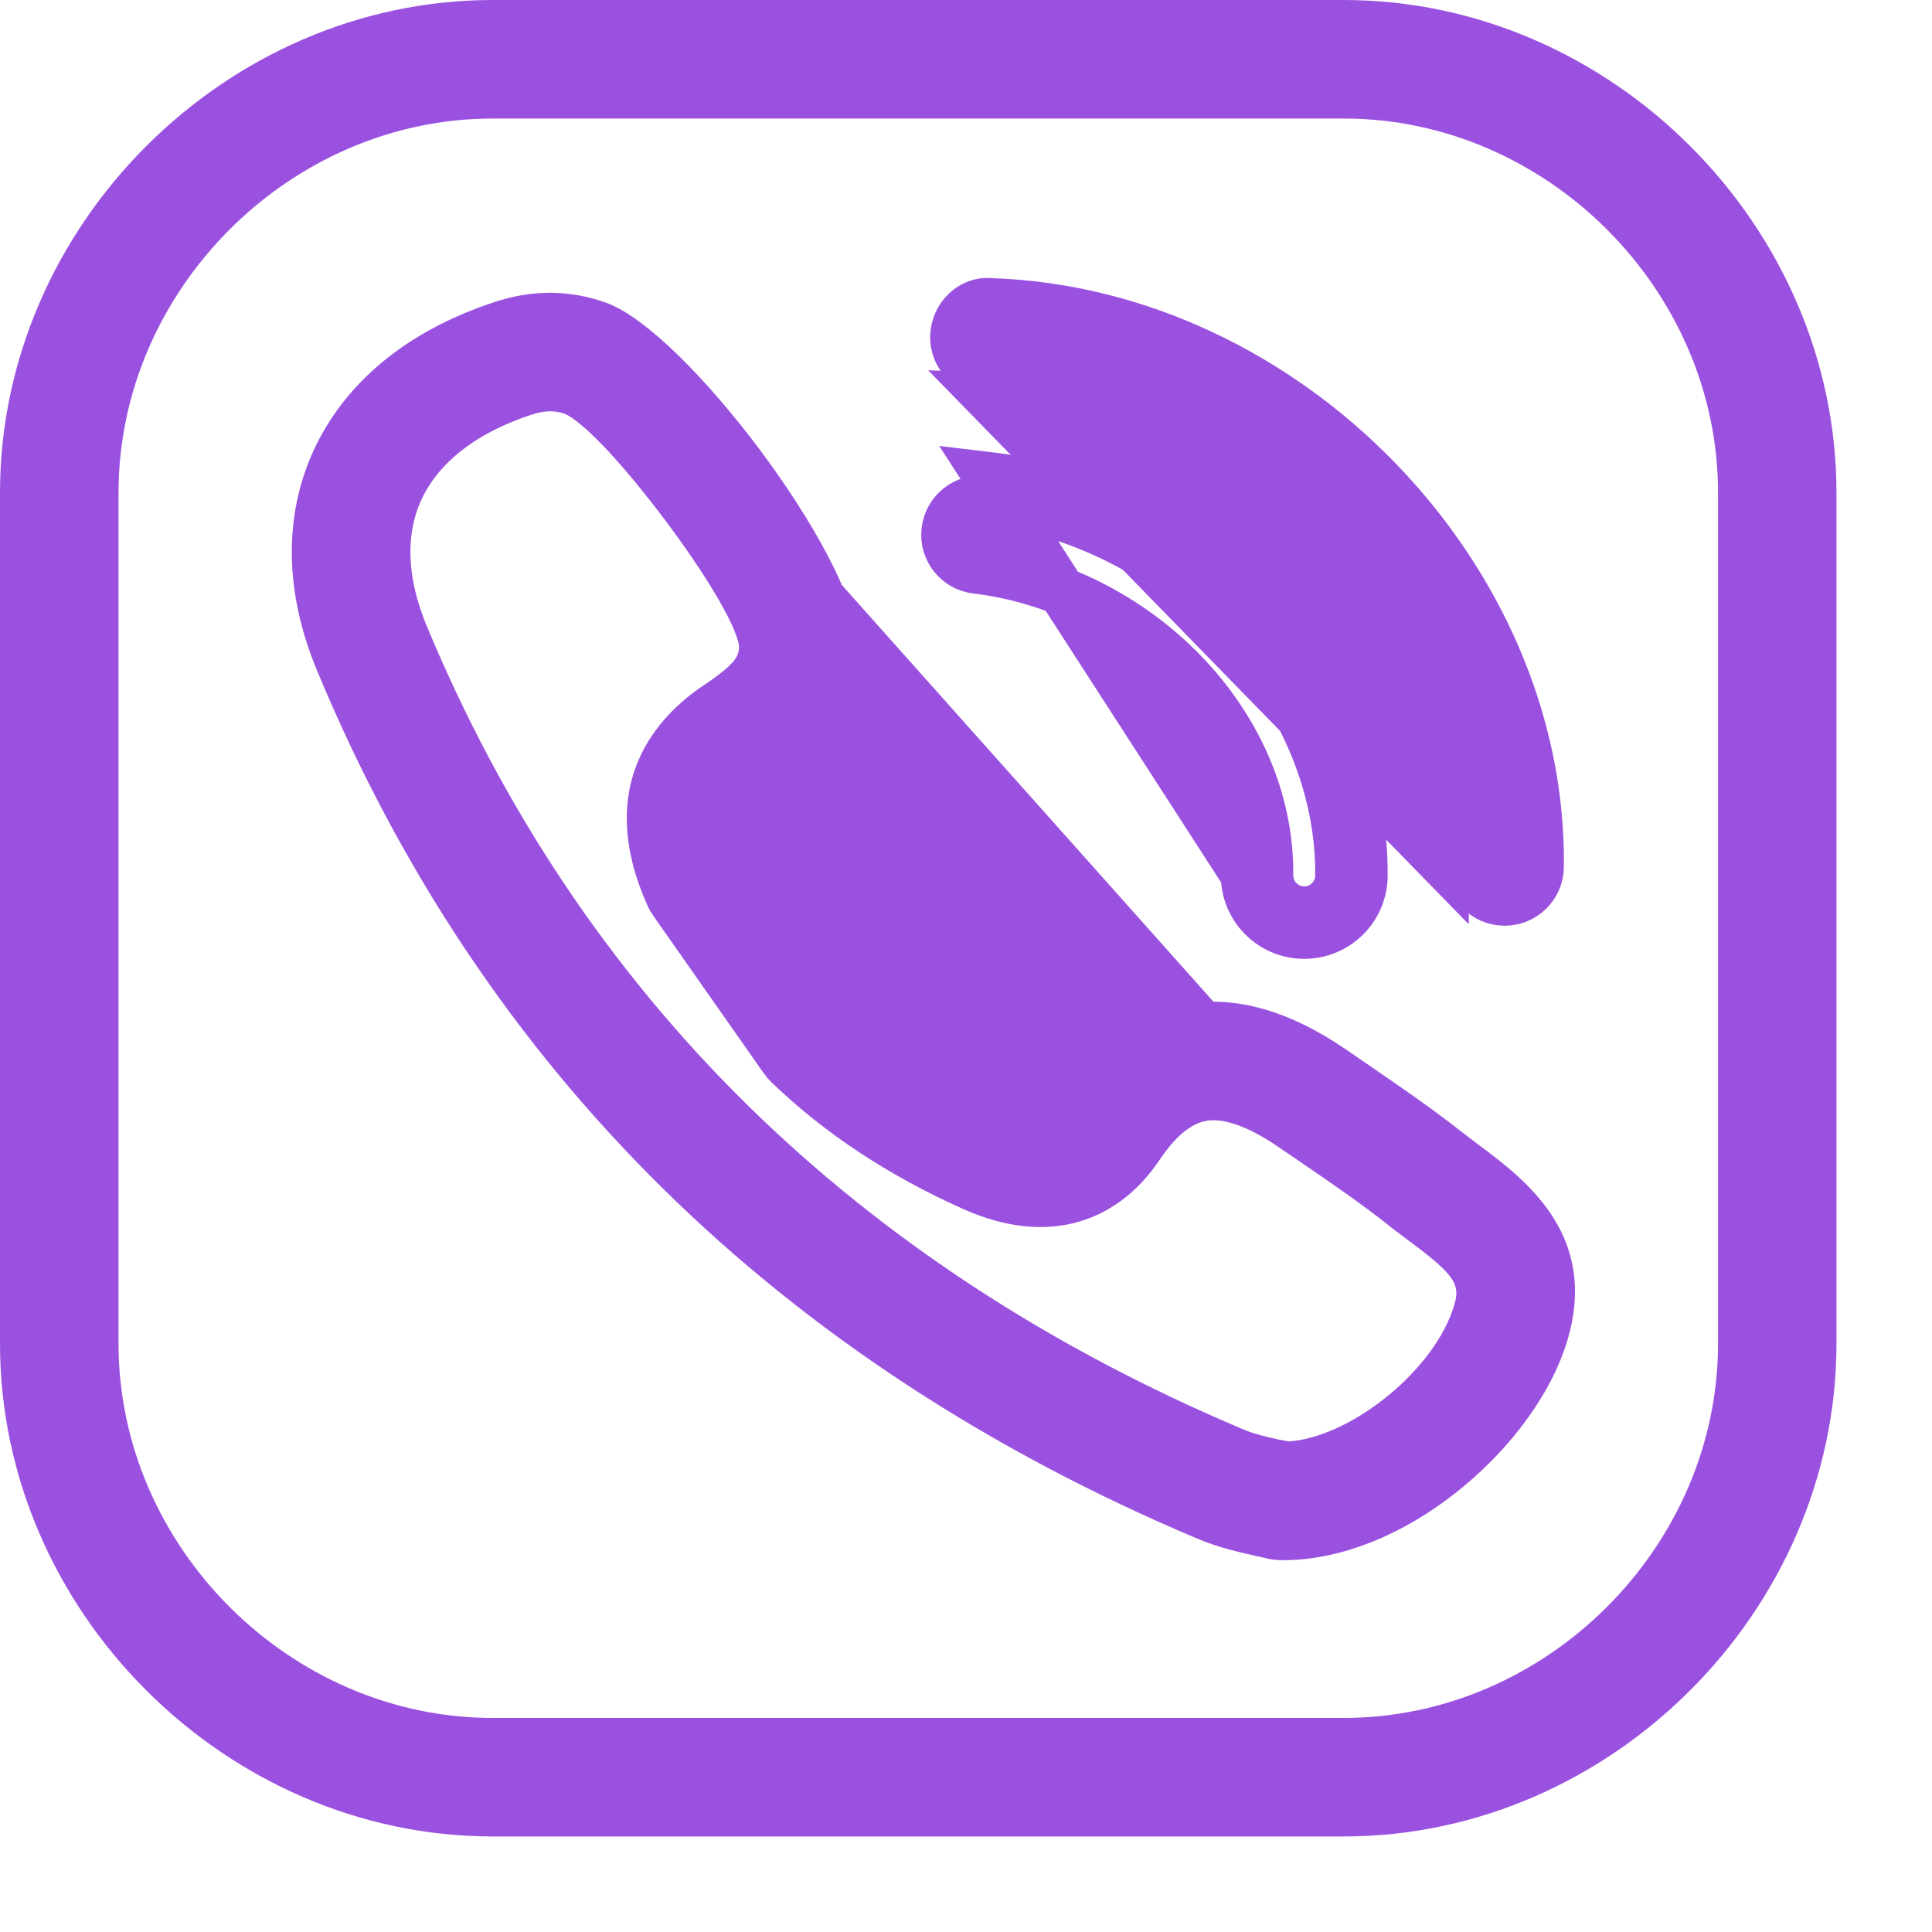 <svg width="20" height="20" viewBox="0 0 20 20" fill="none" xmlns="http://www.w3.org/2000/svg">
<path d="M10.23 3.854L10.23 3.854C10.03 3.848 9.873 3.68 9.879 3.48C9.887 3.268 10.065 3.113 10.242 3.128L10.242 3.128L10.255 3.129C13.319 3.23 15.977 5.97 15.939 8.974C15.937 9.174 15.774 9.333 15.576 9.333H15.576H15.576H15.576H15.576H15.576H15.576H15.576H15.576H15.576H15.576H15.576H15.576H15.576H15.576H15.576H15.576H15.576H15.576H15.576H15.576H15.576H15.576H15.576H15.576H15.576H15.576H15.576H15.576H15.576H15.576H15.576H15.576H15.576H15.576H15.576H15.576H15.576H15.576H15.576H15.575H15.575H15.575H15.575H15.575H15.575H15.575H15.575H15.575H15.575H15.575H15.575H15.575H15.575H15.575H15.575H15.575H15.575H15.575H15.575H15.575H15.575H15.575H15.575H15.575H15.575H15.575H15.575H15.575H15.575H15.575H15.575H15.575H15.575H15.575H15.575H15.575H15.575H15.575H15.575H15.575H15.575H15.575H15.575H15.575H15.575H15.575H15.575H15.575H15.575H15.575H15.575H15.575H15.575H15.575H15.575H15.575H15.575H15.575H15.575H15.575H15.575H15.575H15.575H15.575H15.575H15.575H15.575H15.575H15.575H15.575H15.575H15.574H15.574H15.574H15.574H15.574H15.574H15.574H15.574H15.574H15.574H15.574H15.574H15.574H15.574H15.574H15.574H15.574H15.574H15.574H15.574H15.574H15.574H15.574H15.574H15.574H15.574H15.574H15.574H15.574H15.574H15.574H15.574H15.574H15.574H15.574H15.574H15.574H15.574H15.574H15.574H15.574H15.574H15.574H15.574H15.574H15.574H15.574H15.574H15.574H15.574H15.574H15.574H15.574H15.574H15.574H15.574H15.574H15.573H15.573H15.573H15.573H15.573H15.573H15.573H15.573H15.573H15.573H15.573H15.573H15.573H15.573H15.573H15.573H15.573H15.573H15.573H15.573H15.573H15.573H15.573H15.573H15.573H15.573H15.573H15.573H15.573H15.573H15.573H15.573H15.573H15.573H15.573H15.573H15.573H15.573H15.573H15.573H15.573H15.573H15.573H15.573H15.573H15.573H15.573H15.573H15.573H15.573H15.573H15.573H15.573H15.573H15.573H15.573H15.573H15.573H15.573H15.573H15.573H15.573H15.572H15.572H15.572H15.572H15.572H15.572H15.572H15.572H15.572H15.572H15.572H15.572H15.572H15.572H15.572H15.572H15.572H15.572H15.572H15.572H15.572H15.572H15.572H15.572H15.572H15.572H15.572H15.572H15.572H15.572H15.572H15.572H15.572H15.572H15.572H15.572H15.572H15.572H15.572H15.572H15.572H15.572H15.572H15.572H15.572H15.572H15.572H15.572H15.572H15.572H15.572H15.572H15.572H15.572H15.572H15.572H15.572H15.572H15.572H15.572H15.572H15.572H15.572H15.572H15.572H15.572H15.572H15.572H15.571H15.571H15.571H15.571H15.571H15.571H15.571H15.571H15.571H15.571H15.571H15.571H15.571H15.571H15.571H15.571H15.571H15.571H15.571H15.571H15.571H15.571H15.571H15.571H15.571H15.571H15.571H15.571H15.571H15.571H15.571H15.571H15.571H15.571H15.571H15.571H15.571H15.571H15.571H15.571H15.571H15.571H15.571H15.571H15.571H15.571H15.571H15.571H15.571H15.571H15.571H15.571H15.571H15.571H15.571H15.571H15.57H15.57H15.57H15.57H15.57H15.57H15.57H15.57H15.57H15.57H15.57H15.57H15.57H15.57H15.57H15.57H15.57H15.57H15.57H15.57H15.57H15.57H15.57H15.57H15.57H15.57H15.57H15.57H15.57H15.57H15.57H15.57H15.57H15.57H15.57H15.57H15.57H15.57H15.57C15.37 9.33 15.21 9.165 15.212 8.965L15.212 8.965C15.229 7.658 14.637 6.403 13.724 5.467C12.811 4.532 11.559 3.898 10.23 3.854ZM10.222 4.104C12.733 4.188 14.993 6.503 14.962 8.962L10.222 4.104Z" fill="#9B51E0" stroke="#9B51E0" stroke-width="0.5"/>
<path d="M14.115 9.068L13.865 9.066C13.863 9.265 13.7 9.426 13.501 9.426H13.501H13.501H13.501H13.501H13.501H13.501H13.501H13.501H13.501H13.501H13.501H13.501H13.501H13.501H13.501H13.501H13.501H13.501H13.501H13.501H13.501H13.501H13.501H13.501H13.501H13.501H13.501H13.501H13.501H13.501H13.501H13.501H13.501H13.501H13.501H13.501H13.501H13.501H13.501H13.501H13.501H13.501H13.501H13.501H13.501H13.501H13.501H13.501H13.501H13.501H13.501H13.501H13.501H13.501H13.501H13.501H13.501H13.501H13.501H13.501H13.501H13.501H13.501H13.501H13.501H13.501H13.501H13.501H13.501H13.501H13.501H13.501H13.501H13.501H13.501H13.501H13.501H13.501H13.501H13.501H13.501H13.501H13.501H13.501H13.501H13.501H13.501H13.501H13.501H13.501H13.501H13.501H13.5H13.5H13.5H13.5H13.5H13.5H13.5H13.5H13.5H13.5H13.5H13.5H13.5H13.5H13.5H13.5H13.5H13.5H13.5H13.5H13.5H13.5H13.5H13.5H13.5H13.5H13.5H13.5H13.5H13.5H13.5H13.5H13.5H13.5H13.5H13.5H13.5H13.5H13.5H13.5H13.5H13.5H13.5H13.5H13.5H13.5H13.5H13.5H13.5H13.5H13.5H13.5H13.5H13.5H13.5H13.5H13.5H13.5H13.5H13.5H13.5H13.5H13.5H13.5H13.5H13.5H13.5H13.5H13.5H13.5H13.5H13.5H13.5H13.5H13.5H13.5H13.5H13.5H13.5H13.5H13.5H13.5H13.5H13.499H13.499H13.499H13.499H13.499H13.499H13.499H13.499H13.499H13.499H13.499H13.499H13.499H13.499H13.499H13.499H13.499H13.499H13.499H13.499H13.499H13.499H13.499H13.499H13.499H13.499H13.499H13.499H13.499H13.499H13.499H13.499H13.499H13.499H13.499H13.499H13.499H13.499H13.499H13.499H13.499H13.499H13.499H13.499H13.499H13.499H13.499H13.499H13.499H13.499H13.499H13.499H13.499H13.499H13.499H13.499H13.499H13.499H13.499H13.499H13.499H13.499H13.499H13.499H13.499H13.499H13.499H13.499H13.499H13.499H13.499H13.499H13.499H13.499H13.499H13.499H13.499H13.499H13.499H13.499H13.499H13.499H13.499H13.499H13.499H13.499H13.499H13.499H13.499H13.499H13.499H13.499H13.499H13.498H13.498H13.498H13.498H13.498H13.498H13.498H13.498H13.498H13.498H13.498H13.498H13.498H13.498H13.498H13.498H13.498H13.498H13.498H13.498H13.498H13.498H13.498H13.498H13.498H13.498H13.498H13.498H13.498H13.498H13.498H13.498H13.498H13.498H13.498H13.498H13.498H13.498H13.498H13.498H13.498H13.498H13.498H13.498H13.498H13.498H13.498H13.498H13.498H13.498H13.498H13.498H13.498H13.498H13.498H13.498H13.498H13.498H13.498H13.498H13.498H13.498H13.498H13.498H13.498H13.498H13.498H13.498H13.498H13.498H13.498H13.498H13.498H13.498H13.498H13.498H13.498H13.498H13.498H13.498H13.498H13.498H13.498H13.498H13.498H13.498H13.498H13.498H13.498H13.498H13.498H13.498H13.498H13.498H13.498H13.498H13.498H13.498H13.498H13.498H13.498H13.498H13.497H13.497H13.497H13.497H13.497H13.497H13.497H13.497H13.497H13.497H13.497H13.497H13.497H13.497H13.497H13.497H13.497H13.497H13.497H13.497H13.497H13.497H13.497H13.497H13.497H13.497C13.297 9.423 13.136 9.26 13.138 9.059L13.138 9.059C13.152 7.49 11.775 6.093 10.107 5.896L10.107 5.896C9.908 5.873 9.765 5.693 9.789 5.493C9.813 5.292 9.996 5.15 10.19 5.175L10.192 5.175C12.244 5.417 13.881 7.179 13.865 9.066L14.115 9.068ZM14.115 9.068C14.132 7.039 12.385 5.182 10.221 4.927L12.888 9.057C12.885 9.396 13.157 9.673 13.496 9.676H13.501C13.838 9.676 14.112 9.405 14.115 9.068Z" fill="#9B51E0" stroke="#9B51E0" stroke-width="0.5"/>
<path d="M7.966 8.113L7.827 7.905C7.704 7.987 7.547 8.102 7.485 8.299C7.425 8.493 7.477 8.702 7.572 8.925L7.583 8.949L7.598 8.971L8.67 10.499L8.685 10.52L8.703 10.537C9.164 10.973 9.727 11.338 10.372 11.625C10.566 11.711 10.747 11.753 10.912 11.699C11.069 11.648 11.153 11.523 11.19 11.468C11.192 11.464 11.194 11.461 11.196 11.458L11.197 11.457C11.517 10.982 11.89 10.722 12.299 10.644L12.299 10.644C12.734 10.561 13.235 10.687 13.798 11.074L13.798 11.074L14.015 11.223L14.015 11.224C14.342 11.447 14.672 11.673 14.986 11.921L14.986 11.921L14.989 11.923L15.166 12.058L15.166 12.058L15.168 12.059C15.414 12.243 15.697 12.459 15.878 12.754C16.049 13.033 16.136 13.398 15.951 13.909L15.951 13.909C15.786 14.369 15.406 14.872 14.911 15.26C14.417 15.649 13.835 15.901 13.278 15.901C13.235 15.901 13.199 15.897 13.17 15.889L13.17 15.889L13.159 15.886L13.056 15.863L13.055 15.863L13.048 15.861C12.895 15.827 12.691 15.782 12.495 15.699L12.495 15.699C8.22 13.894 5.203 10.917 3.513 6.846L3.513 6.846C3.199 6.091 3.195 5.378 3.472 4.771C3.763 4.137 4.346 3.645 5.192 3.366L5.192 3.366C5.538 3.25 5.871 3.254 6.192 3.37L6.192 3.37C6.344 3.425 6.574 3.591 6.849 3.859C7.116 4.12 7.402 4.453 7.666 4.806C7.93 5.159 8.168 5.528 8.342 5.857C8.521 6.197 8.615 6.464 8.624 6.624C8.663 7.335 8.144 7.694 7.827 7.905L7.966 8.113ZM7.966 8.113C8.276 7.906 8.922 7.475 8.874 6.61L12.252 10.398C11.762 10.492 11.337 10.801 10.989 11.318L10.989 11.319C10.907 11.439 10.829 11.554 10.474 11.396C9.851 11.12 9.313 10.77 8.875 10.355L7.802 8.827C7.621 8.404 7.72 8.277 7.966 8.113ZM15.267 13.663C15.291 13.595 15.319 13.51 15.325 13.421C15.331 13.319 15.309 13.223 15.255 13.13C15.206 13.046 15.134 12.97 15.053 12.897C14.97 12.823 14.863 12.74 14.731 12.641L14.581 12.841L14.732 12.642C14.716 12.629 14.7 12.617 14.684 12.605C14.632 12.567 14.584 12.53 14.536 12.492L14.535 12.492C14.232 12.252 13.914 12.035 13.604 11.823C13.604 11.823 13.604 11.823 13.604 11.823L13.384 11.673C13.384 11.673 13.384 11.673 13.384 11.673C13.268 11.593 13.121 11.503 12.965 11.438C12.814 11.375 12.623 11.323 12.434 11.358L12.433 11.359C12.176 11.408 11.968 11.613 11.799 11.864C11.595 12.168 11.341 12.346 11.062 12.417C10.781 12.488 10.449 12.455 10.077 12.289L10.077 12.289C9.327 11.955 8.681 11.528 8.155 11.019C8.14 11.004 8.124 10.986 8.109 10.965C8.109 10.965 8.109 10.964 8.109 10.964L6.969 9.339L6.968 9.339C6.954 9.319 6.944 9.301 6.937 9.284L6.937 9.284L6.935 9.281C6.672 8.699 6.708 8.277 6.837 7.974C6.969 7.661 7.215 7.441 7.425 7.301L7.425 7.301C7.6 7.184 7.722 7.086 7.797 6.99C7.838 6.937 7.869 6.88 7.885 6.817C7.902 6.754 7.901 6.7 7.899 6.664L7.898 6.652L7.896 6.64C7.881 6.546 7.84 6.442 7.794 6.344C7.746 6.242 7.684 6.128 7.612 6.008C7.468 5.768 7.281 5.495 7.084 5.233C6.887 4.97 6.677 4.714 6.487 4.508C6.392 4.406 6.3 4.314 6.214 4.239C6.133 4.168 6.044 4.1 5.957 4.059L5.948 4.056L5.94 4.052C5.862 4.023 5.781 4.008 5.695 4.008C5.601 4.008 5.509 4.027 5.421 4.056L5.421 4.056C4.815 4.256 4.352 4.597 4.133 5.073C3.93 5.518 3.965 6.04 4.183 6.567L4.183 6.567C5.799 10.457 8.695 13.306 12.777 15.029C12.916 15.088 13.082 15.124 13.195 15.149L13.206 15.151C13.206 15.152 13.207 15.152 13.207 15.152C13.232 15.157 13.256 15.163 13.279 15.167L13.311 15.174L13.343 15.172C13.727 15.15 14.142 14.945 14.482 14.678C14.824 14.409 15.129 14.046 15.267 13.663ZM15.267 13.663C15.267 13.663 15.267 13.663 15.267 13.663L15.031 13.578L15.267 13.663C15.267 13.663 15.267 13.663 15.267 13.663Z" fill="#9B51E0" stroke="#9B51E0" stroke-width="0.5"/>
<path d="M5.1 0.25H13.911C16.538 0.25 18.761 2.474 18.761 5.1V13.91C18.761 16.537 16.537 18.761 13.911 18.761H5.1C2.473 18.761 0.25 16.537 0.25 13.911V5.1C0.25 2.474 2.473 0.25 5.1 0.25ZM13.911 18.034C16.149 18.034 18.035 16.148 18.035 13.91V5.1C18.035 2.862 16.149 0.977 13.911 0.977H5.1C2.863 0.977 0.977 2.863 0.977 5.1V13.91C0.977 16.149 2.863 18.034 5.1 18.034H13.911Z" fill="#9B51E0" stroke="#9B51E0" stroke-width="0.5"/>
</svg>
